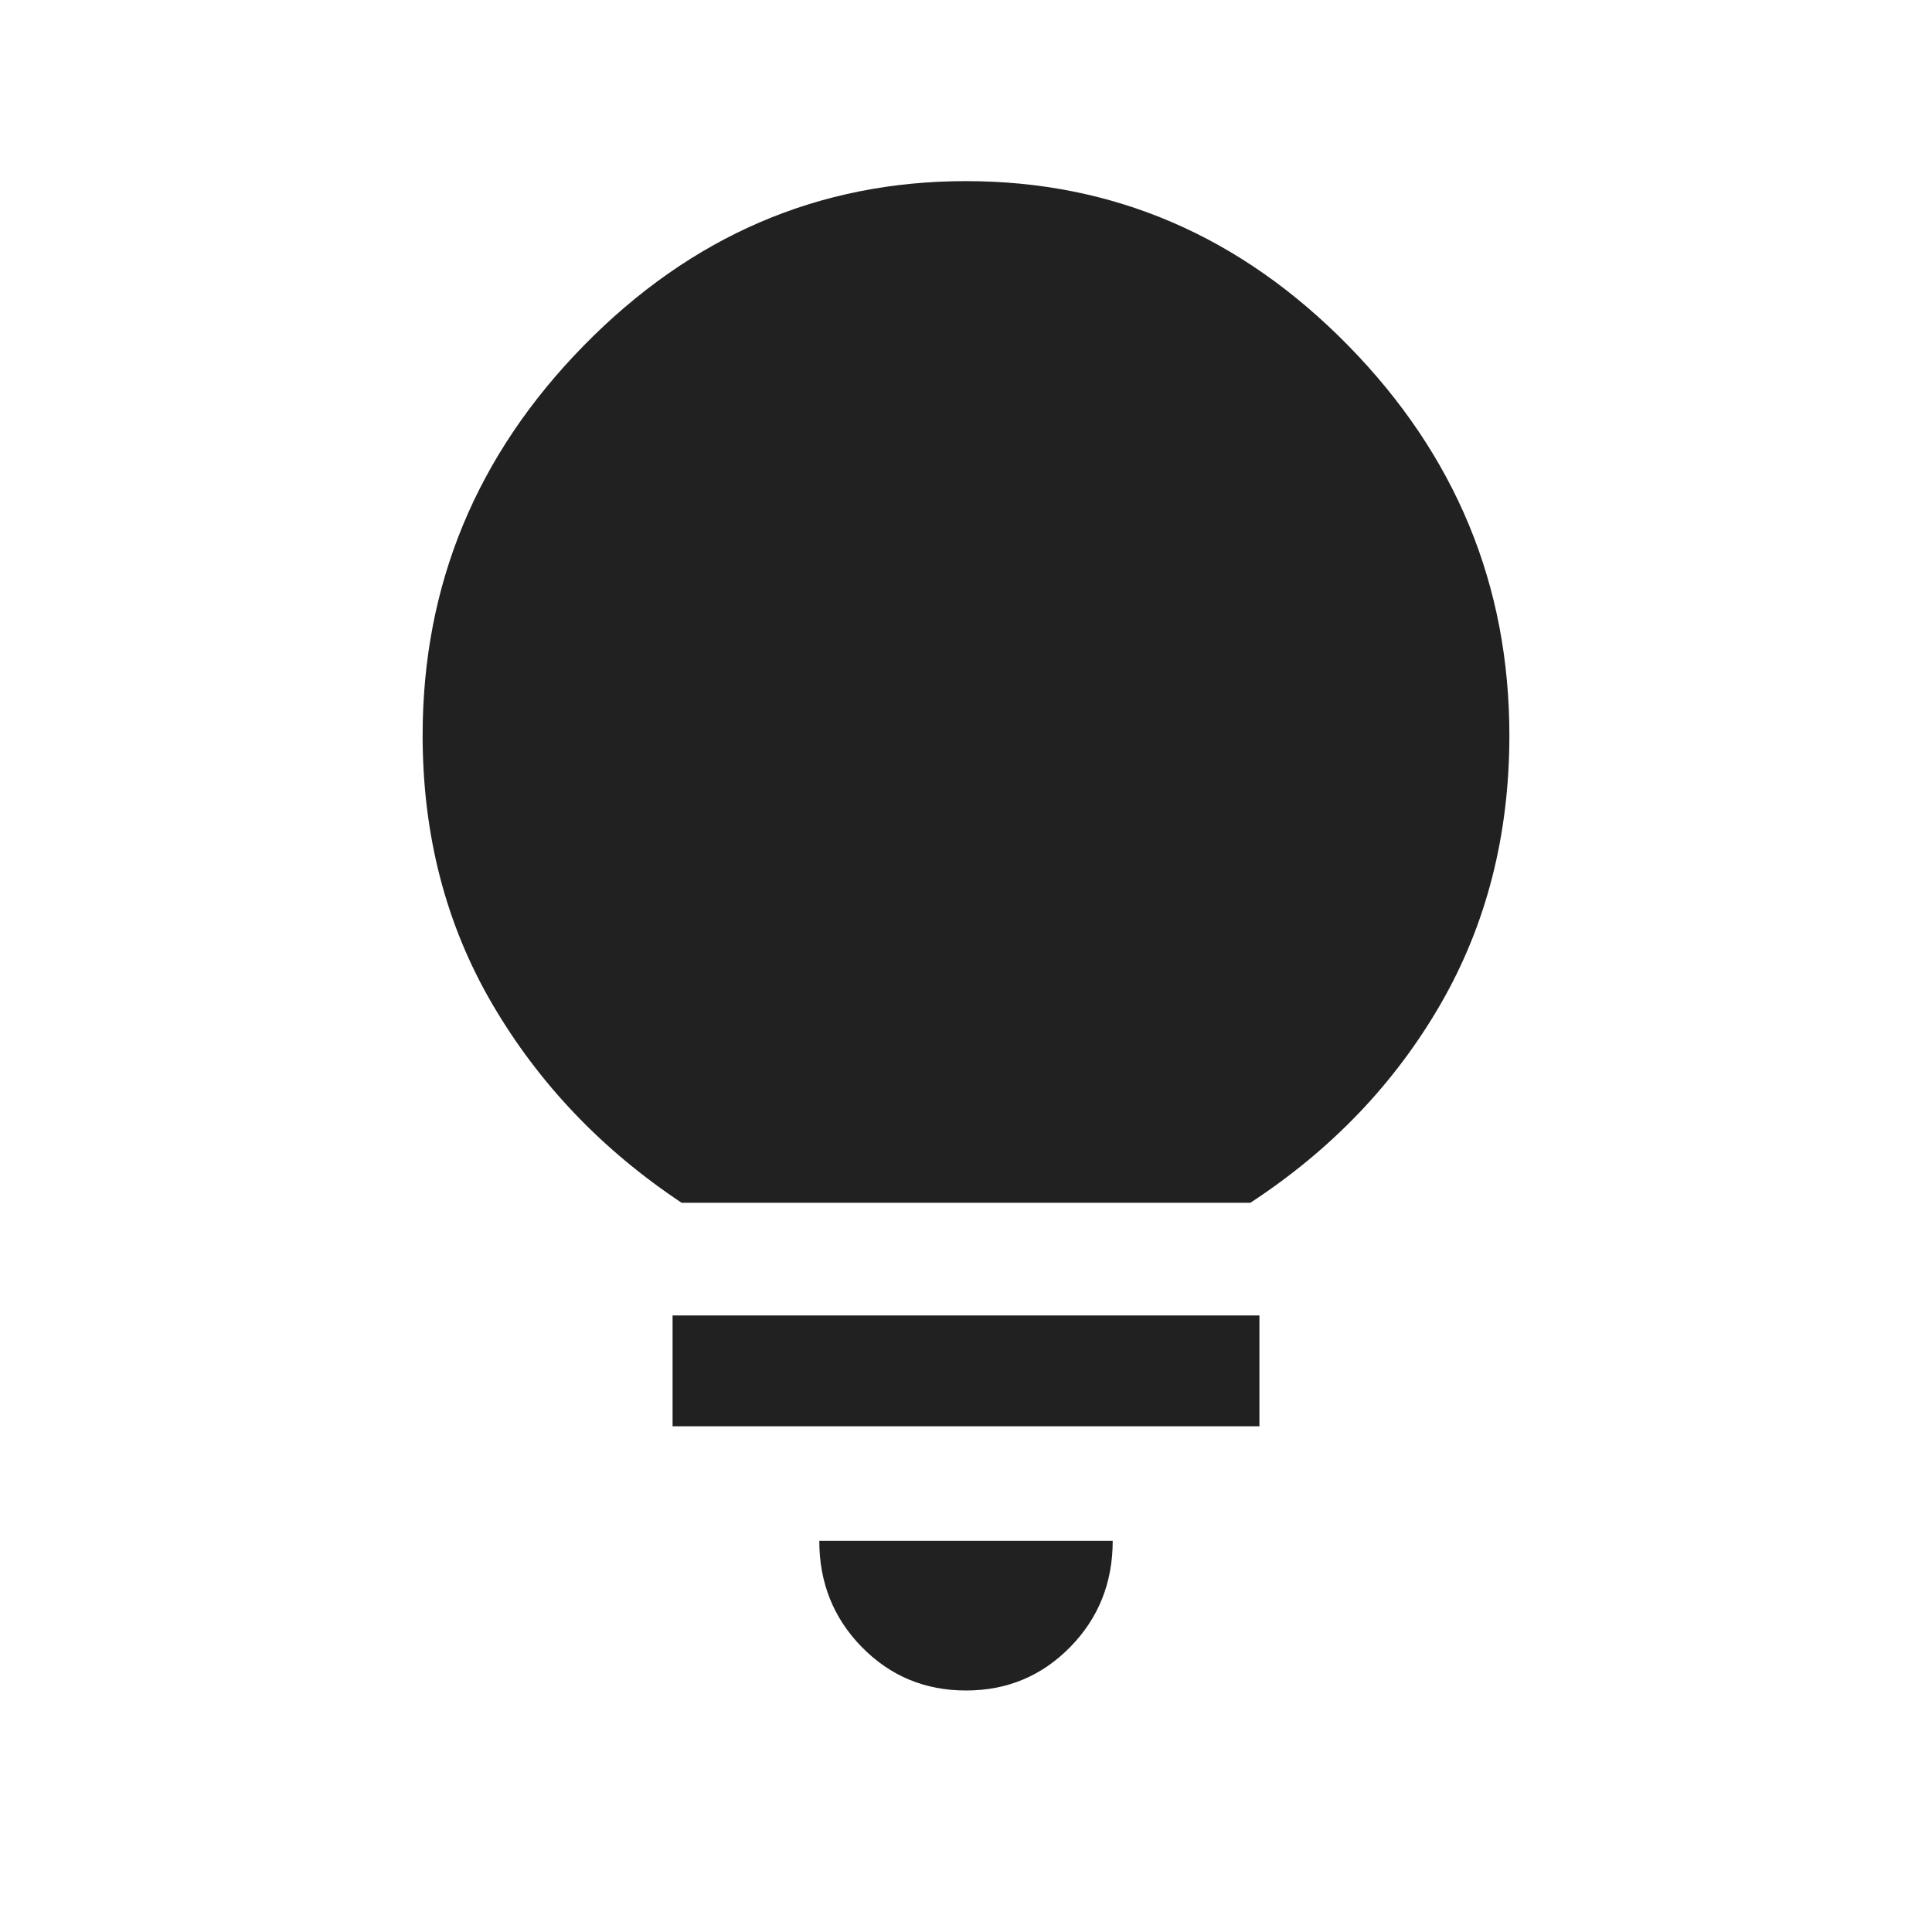 <svg width="32" height="32" viewBox="0 0 32 32" fill="none" xmlns="http://www.w3.org/2000/svg">
<path d="M16 28C15.32 28 14.745 27.76 14.275 27.281C13.805 26.802 13.57 26.215 13.57 25.521H18.43C18.43 26.215 18.195 26.802 17.725 27.281C17.255 27.76 16.68 28 16 28ZM11.14 23.624V21.788H20.86V23.624H11.14ZM11.29 19.922C9.97 19.044 8.925 17.948 8.155 16.632C7.385 15.316 7 13.832 7 12.18C7 9.691 7.89 7.539 9.67 5.723C11.45 3.908 13.56 3 16 3C18.44 3 20.55 3.908 22.33 5.723C24.11 7.539 25 9.691 25 12.18C25 13.832 24.62 15.316 23.86 16.632C23.1 17.948 22.05 19.044 20.71 19.922H11.29Z" fill="#212121"/>
</svg>
